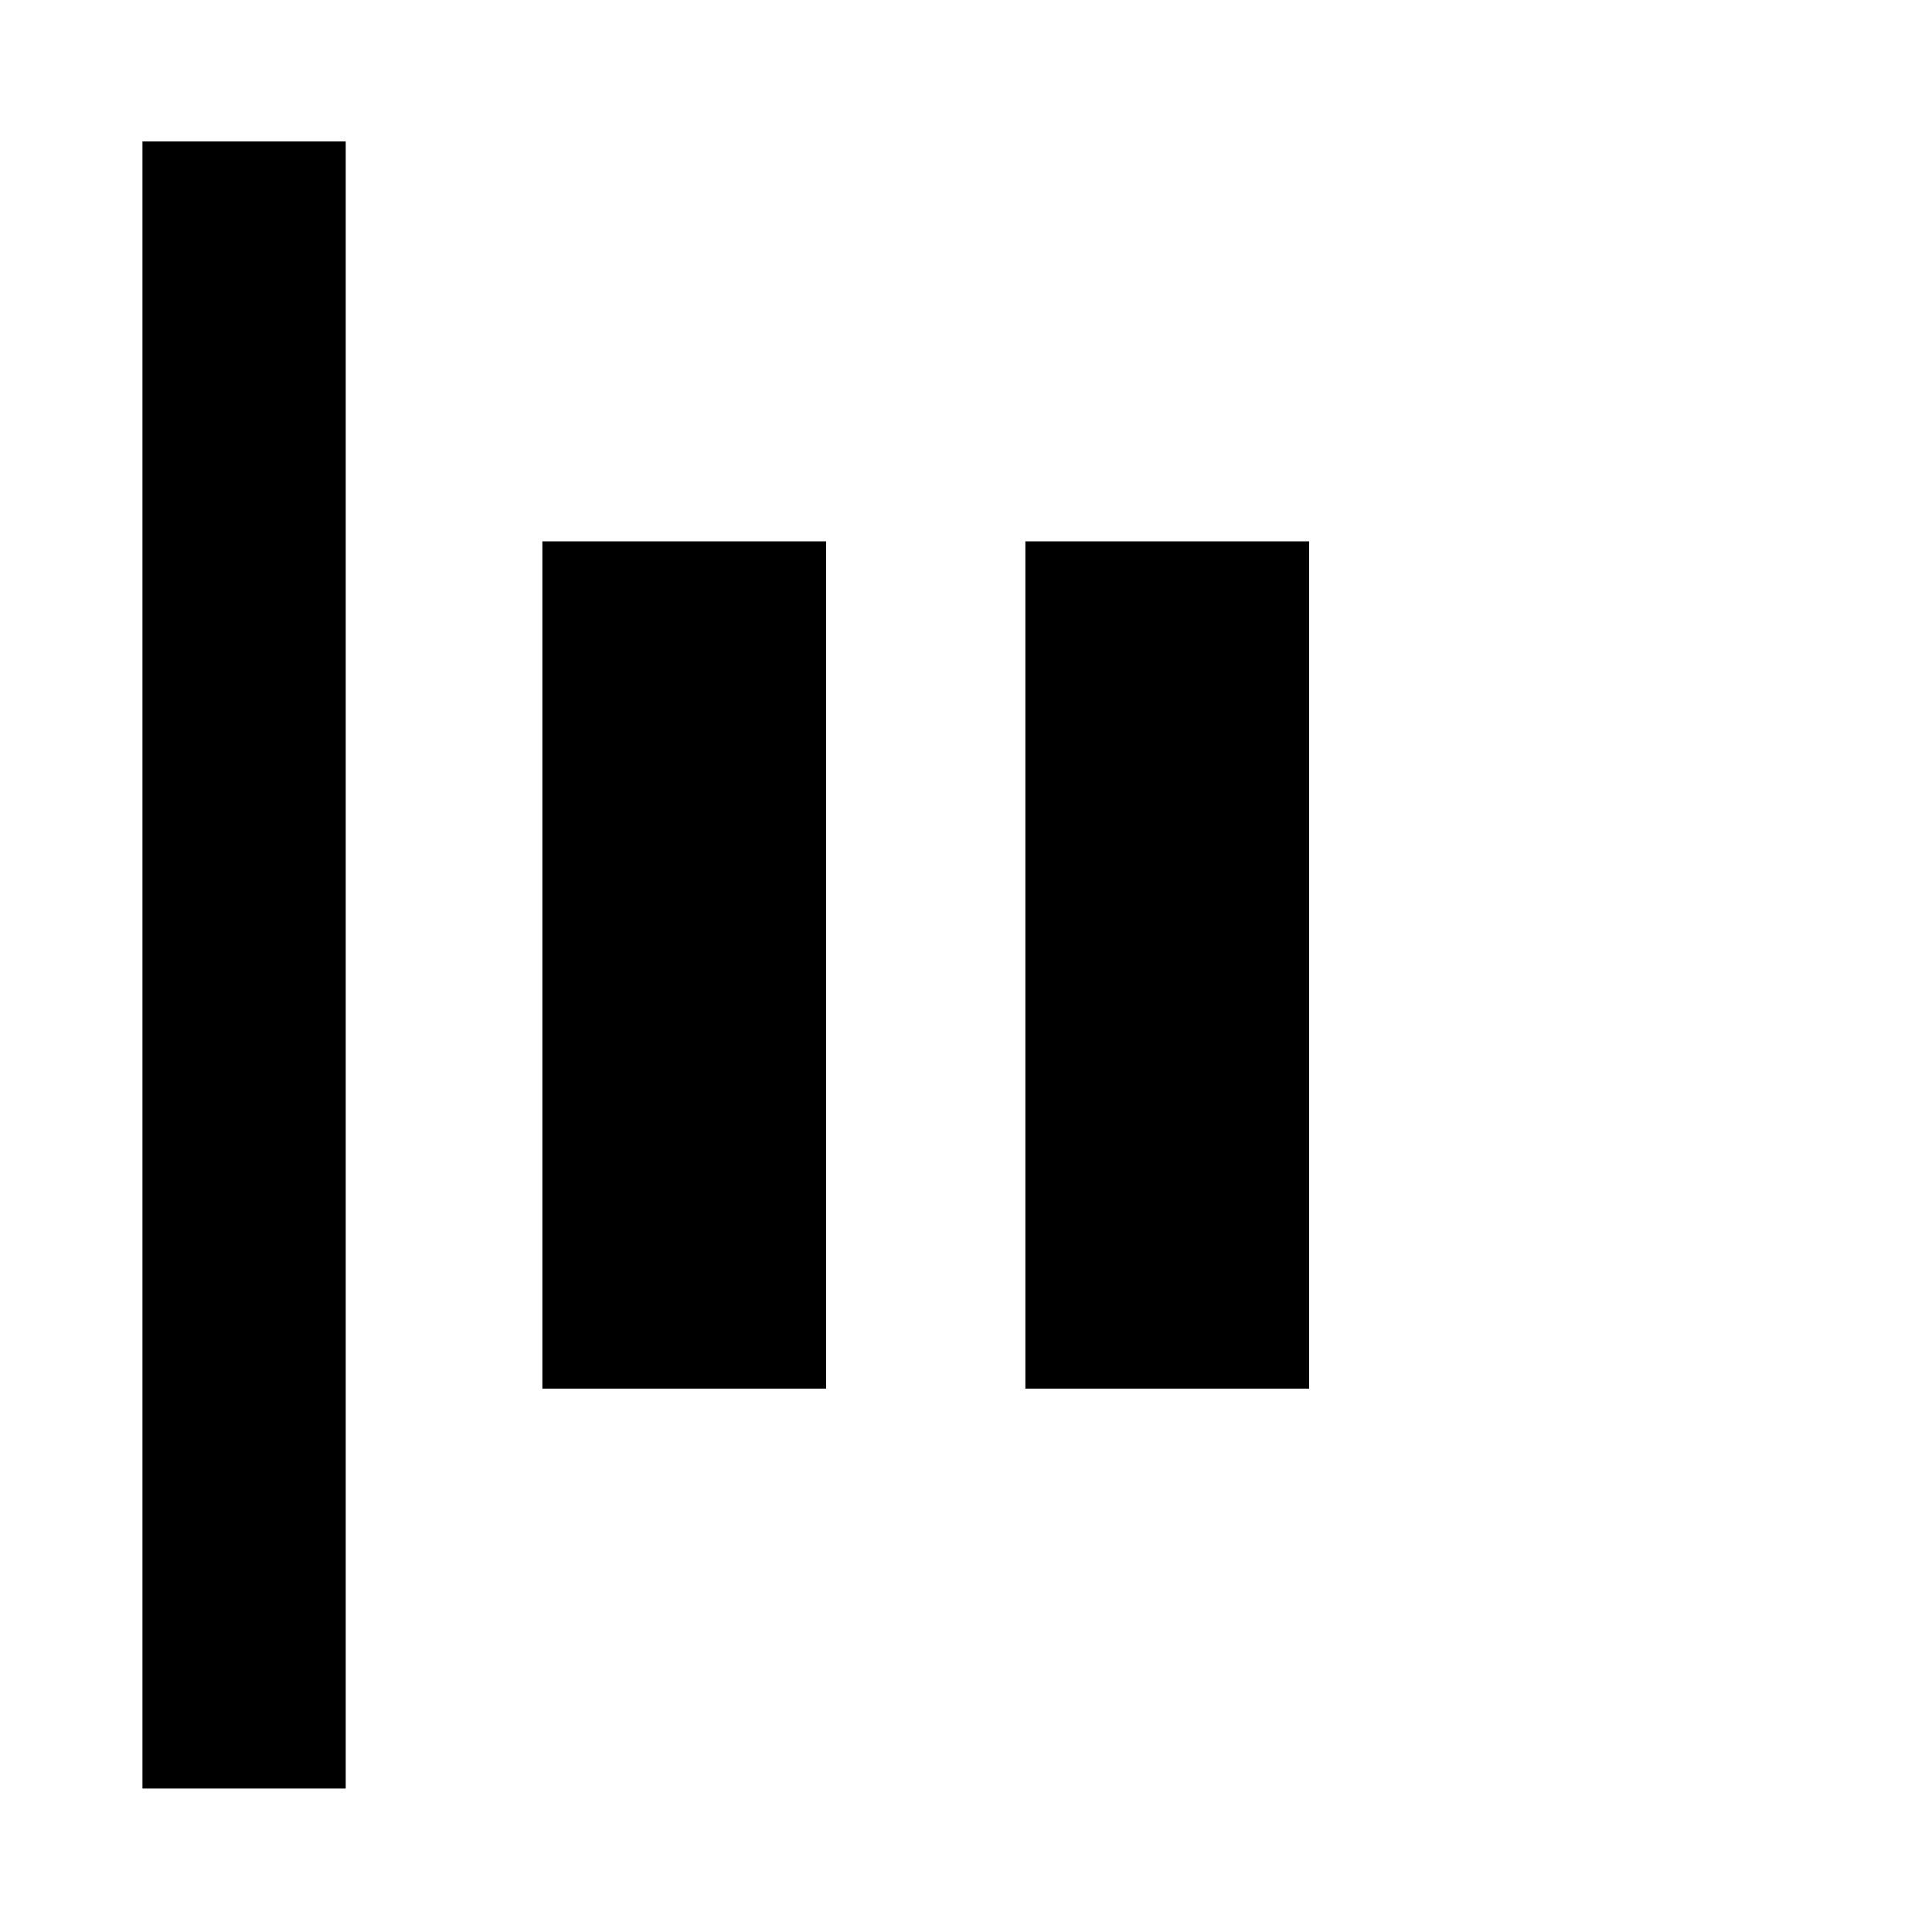 <svg xmlns="http://www.w3.org/2000/svg" height="24" viewBox="0 96 960 960" width="24"><path d="M70.782 984.718V166.282h101.001v818.436H70.782Zm438.717-198.717V364.999h141.002v421.002H509.499Zm-240 0V364.999h141.002v421.002H269.499Z"/></svg>